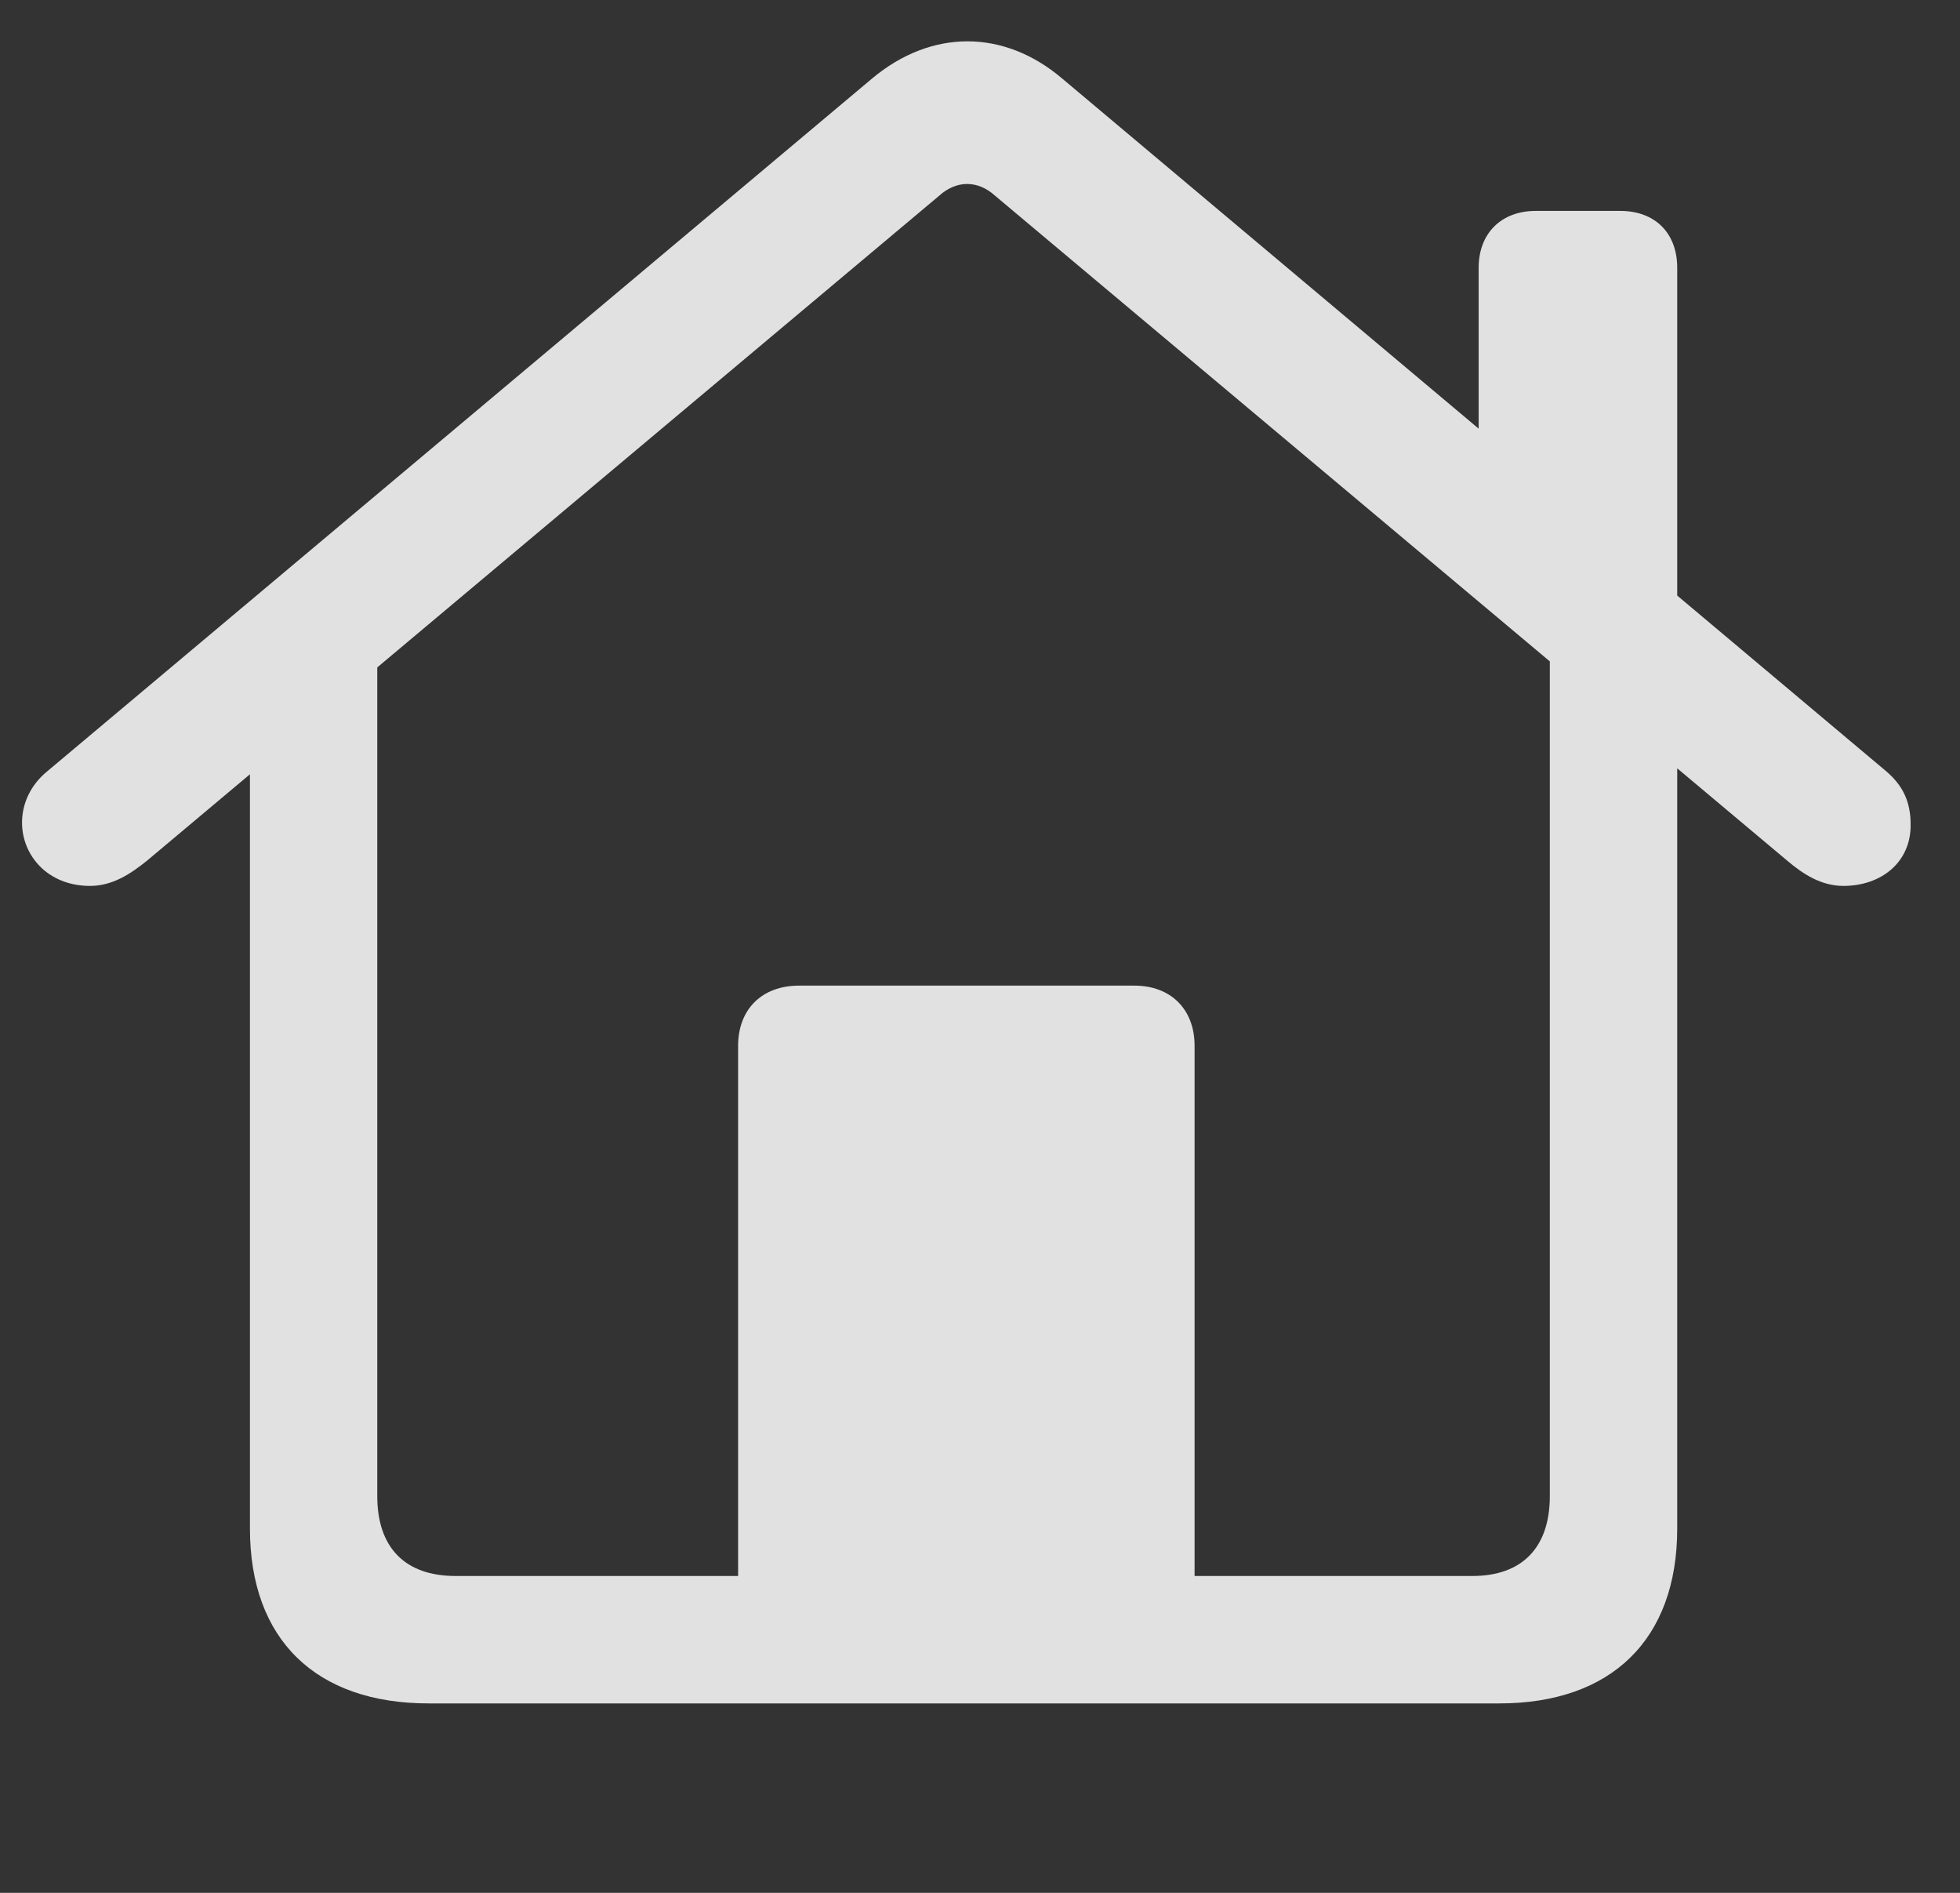 <svg width="29" height="28" viewBox="0 0 29 28" fill="none" xmlns="http://www.w3.org/2000/svg">
<rect x="0" y="0" width="29" height="28" fill="#333333" stroke="none"/>
<g clip-path="url(#clip0_224_392)">
<path d="M10.921 23.992H17.675V15.47C17.675 14.931 17.324 14.58 16.785 14.58H11.822C11.272 14.58 10.921 14.931 10.921 15.47V23.992ZM6.343 25.198H22.182C23.845 25.198 24.816 24.25 24.816 22.611V9.675L22.931 8.387V22.131C22.931 22.892 22.522 23.313 21.784 23.313H6.741C5.992 23.313 5.582 22.892 5.582 22.131V8.399L3.698 9.675V22.611C3.698 24.25 4.669 25.198 6.343 25.198ZM0.326 12.169C0.326 12.649 0.701 13.105 1.333 13.105C1.661 13.105 1.93 12.93 2.176 12.731L13.894 2.897C14.152 2.663 14.468 2.663 14.725 2.897L26.443 12.731C26.677 12.93 26.947 13.105 27.274 13.105C27.825 13.105 28.27 12.766 28.27 12.204C28.27 11.853 28.152 11.618 27.907 11.408L15.72 1.165C14.854 0.427 13.777 0.427 12.899 1.165L0.701 11.408C0.443 11.618 0.326 11.899 0.326 12.169ZM21.878 6.889L24.816 9.371V3.962C24.816 3.447 24.488 3.12 23.973 3.12H22.721C22.217 3.12 21.878 3.447 21.878 3.962V6.889Z" fill="white" fill-opacity="0.85"/>
</g>
<defs>
<clipPath id="clip0_224_392">
<rect width="27.943" height="26.568" fill="white" transform="translate(0.326 0.611)"/>
</clipPath>
</defs>
</svg>
